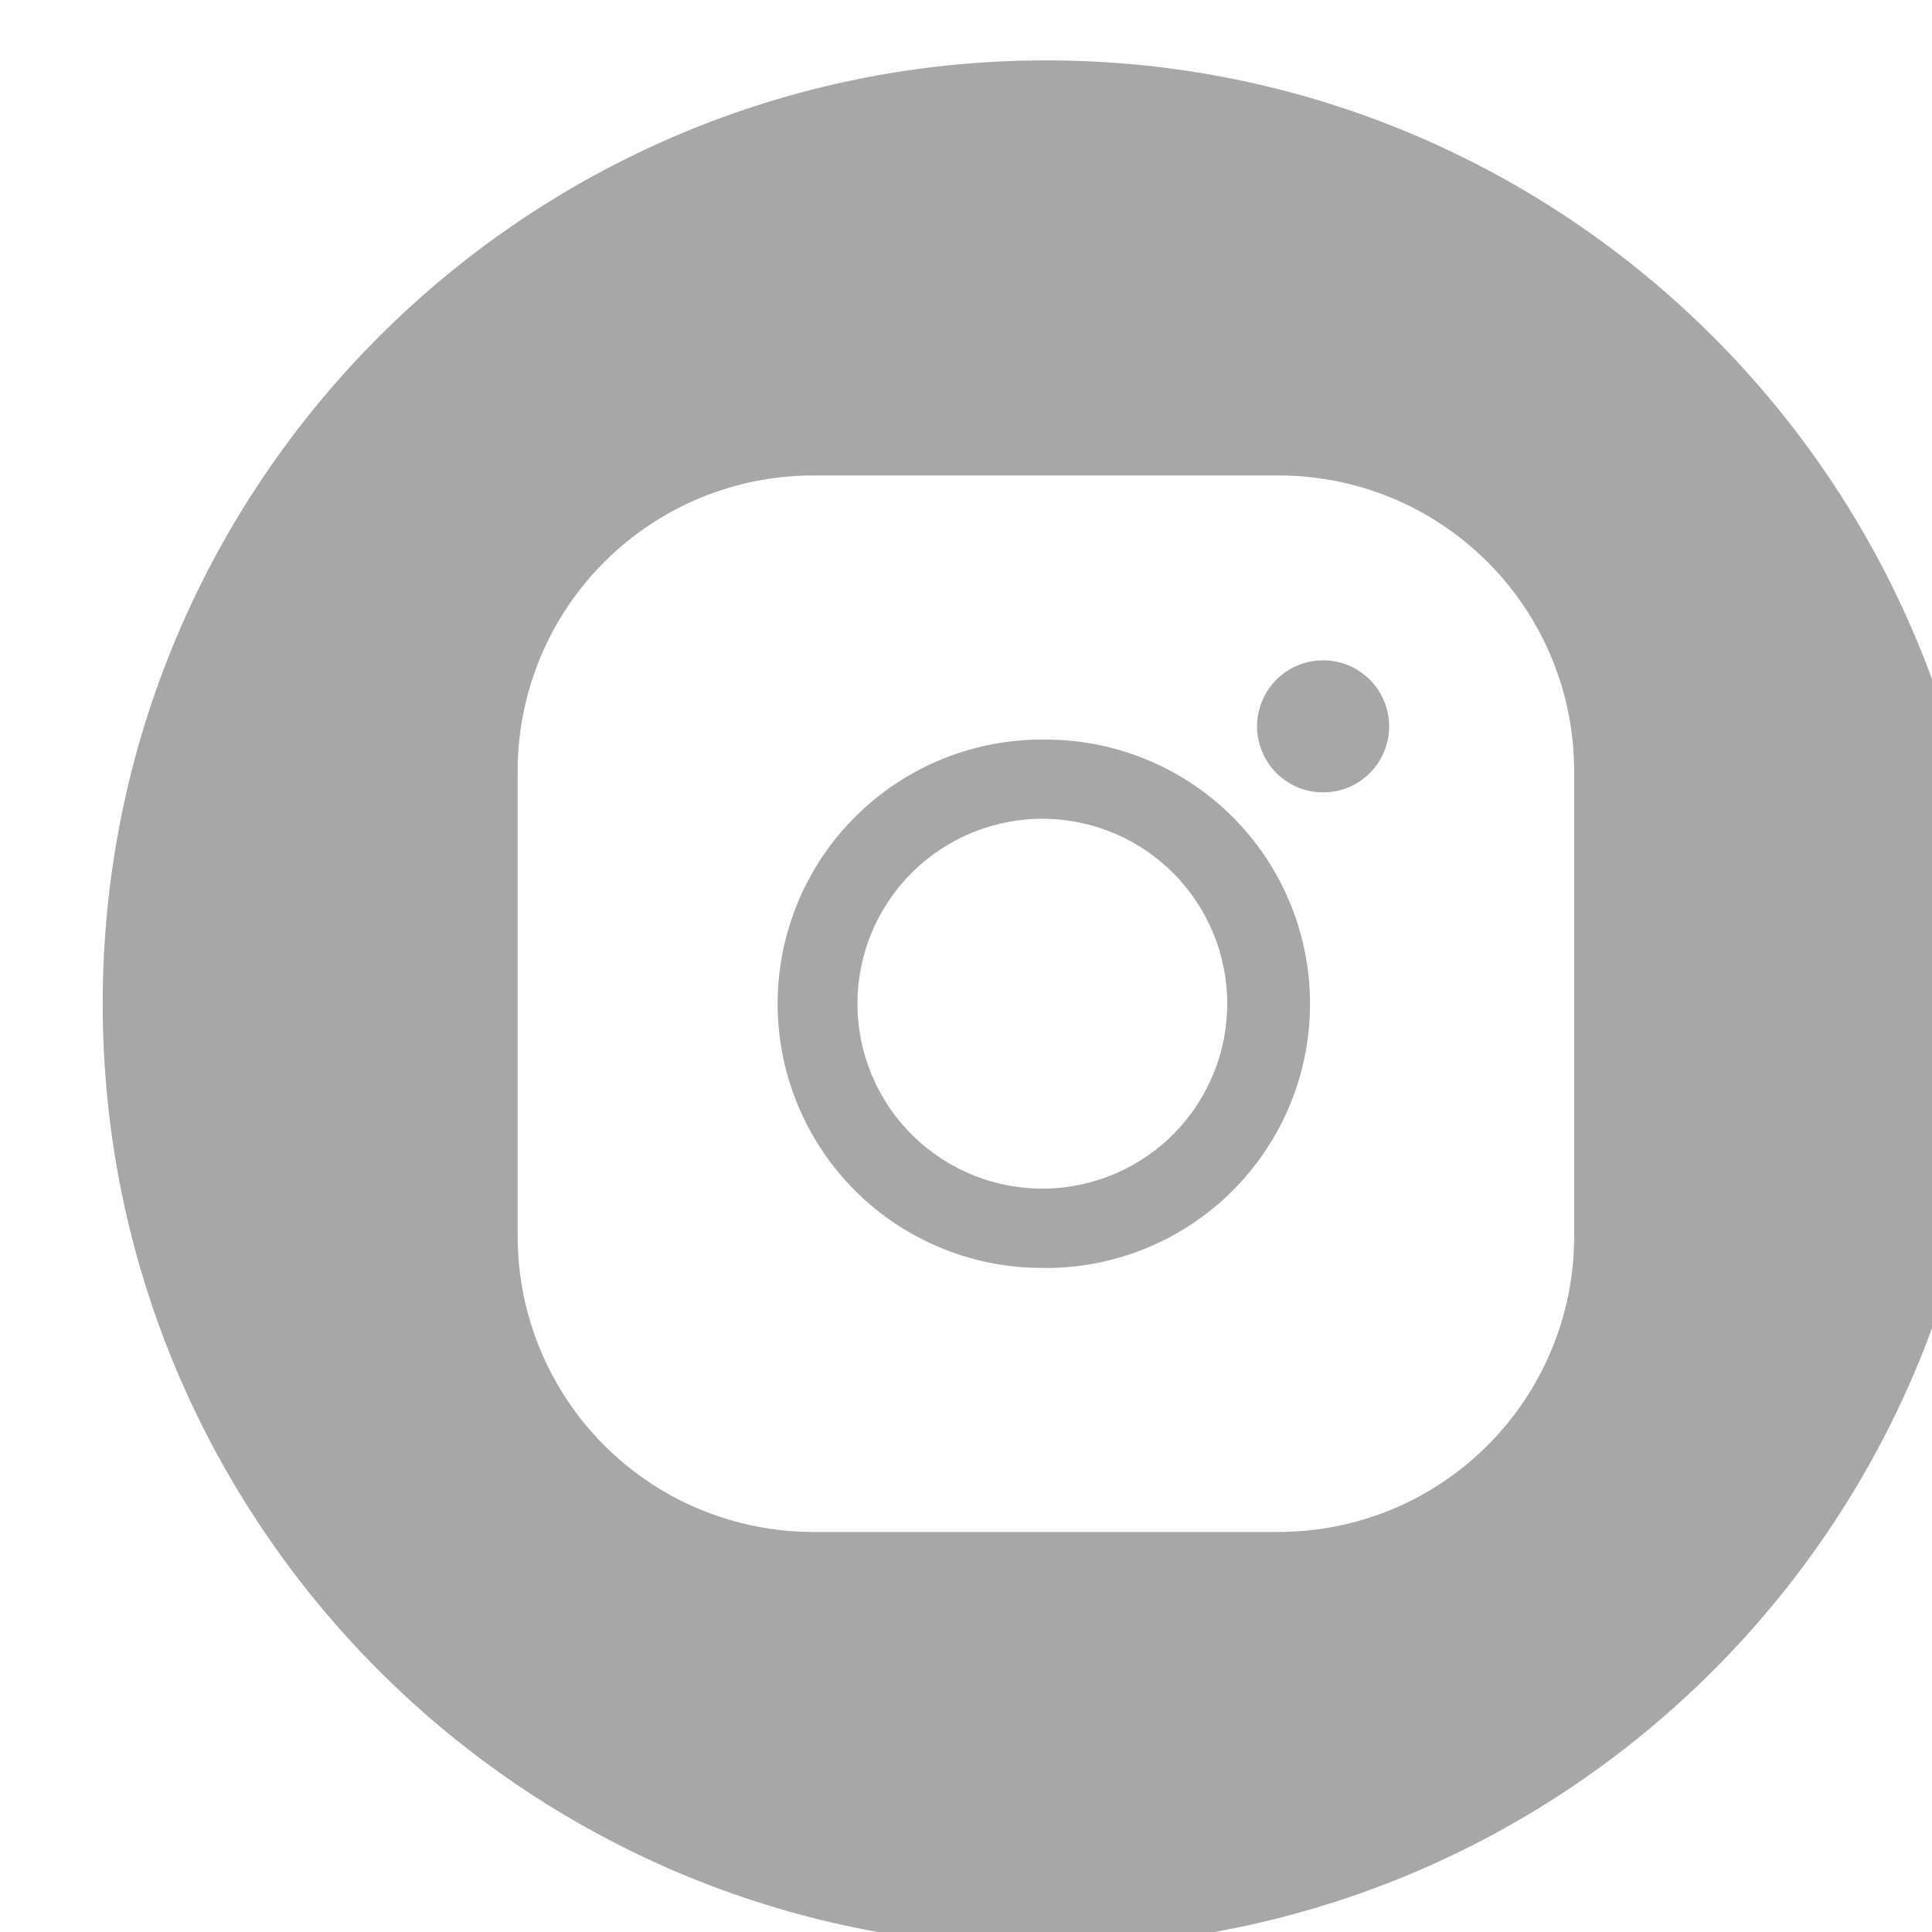 <svg width="32" height="32" viewBox="0 0 32 32" fill="none" xmlns="http://www.w3.org/2000/svg">
<g opacity="0.4" filter="url(#filter0_i_11_62)">
<path fill-rule="evenodd" clip-rule="evenodd" d="M16.325 31.248C24.954 31.248 31.949 24.253 31.949 15.624C31.949 6.995 24.954 0 16.325 0C7.696 0 0.701 6.995 0.701 15.624C0.701 24.253 7.696 31.248 16.325 31.248ZM15.133 12.778C15.511 12.628 15.916 12.554 16.323 12.562C17.125 12.577 17.889 12.906 18.45 13.479C19.012 14.052 19.327 14.822 19.327 15.624C19.327 16.427 19.012 17.197 18.45 17.77C17.889 18.342 17.125 18.672 16.323 18.687C15.916 18.694 15.511 18.621 15.133 18.471C14.755 18.32 14.41 18.096 14.12 17.811C13.829 17.525 13.598 17.185 13.441 16.81C13.283 16.434 13.202 16.032 13.202 15.624C13.202 15.217 13.283 14.814 13.441 14.439C13.598 14.063 13.829 13.723 14.12 13.438C14.41 13.153 14.755 12.929 15.133 12.778ZM20.495 12.041C20.628 12.096 20.77 12.124 20.914 12.124C21.204 12.125 21.482 12.01 21.688 11.805C21.893 11.6 22.008 11.322 22.009 11.032C22.009 10.742 21.894 10.463 21.689 10.258C21.484 10.053 21.206 9.937 20.916 9.937C20.772 9.937 20.63 9.965 20.497 10.02C20.365 10.074 20.244 10.155 20.142 10.256C20.041 10.358 19.96 10.478 19.905 10.611C19.85 10.744 19.821 10.886 19.821 11.03C19.821 11.173 19.849 11.315 19.904 11.448C19.959 11.581 20.039 11.702 20.141 11.803C20.242 11.905 20.363 11.986 20.495 12.041ZM14.628 19.687C15.167 19.903 15.743 20.009 16.323 20C16.323 20 16.323 20.001 16.323 20.001V20.001C16.323 20.001 16.323 20.002 16.323 20.002C17.483 20.002 18.596 19.541 19.416 18.721C20.237 17.9 20.698 16.788 20.698 15.627C20.699 14.467 20.238 13.354 19.418 12.533C18.598 11.712 17.485 11.251 16.325 11.25C15.744 11.241 15.168 11.348 14.629 11.563C14.091 11.779 13.6 12.1 13.187 12.507C12.773 12.914 12.444 13.399 12.22 13.934C11.996 14.47 11.88 15.044 11.88 15.625C11.88 16.205 11.995 16.78 12.22 17.315C12.444 17.851 12.772 18.336 13.186 18.744C13.599 19.151 14.09 19.471 14.628 19.687ZM12.47 6.875H20.177C20.82 6.875 21.456 7.001 22.05 7.247C22.645 7.493 23.184 7.854 23.639 8.309C24.094 8.763 24.454 9.303 24.7 9.897C24.947 10.491 25.073 11.128 25.073 11.771V19.478C25.073 20.121 24.947 20.758 24.7 21.352C24.454 21.946 24.094 22.485 23.639 22.94C23.184 23.395 22.645 23.756 22.05 24.002C21.456 24.247 20.82 24.374 20.177 24.374H12.47C11.828 24.374 11.191 24.247 10.597 24.002C10.003 23.756 9.463 23.395 9.008 22.94C8.554 22.485 8.193 21.946 7.947 21.352C7.701 20.758 7.574 20.121 7.574 19.478V11.771C7.574 11.128 7.701 10.491 7.947 9.897C8.193 9.303 8.554 8.763 9.008 8.309C9.463 7.854 10.003 7.493 10.597 7.247C11.191 7.001 11.828 6.875 12.47 6.875Z" fill="#222222"/>
</g>
<defs>
<filter id="filter0_i_11_62" x="0.701" y="0" width="32.248" height="32.248" filterUnits="userSpaceOnUse" color-interpolation-filters="sRGB">
<feFlood flood-opacity="0" result="BackgroundImageFix"/>
<feBlend mode="normal" in="SourceGraphic" in2="BackgroundImageFix" result="shape"/>
<feColorMatrix in="SourceAlpha" type="matrix" values="0 0 0 0 0 0 0 0 0 0 0 0 0 0 0 0 0 0 127 0" result="hardAlpha"/>
<feOffset dx="1" dy="1"/>
<feGaussianBlur stdDeviation="2.5"/>
<feComposite in2="hardAlpha" operator="arithmetic" k2="-1" k3="1"/>
<feColorMatrix type="matrix" values="0 0 0 0 0 0 0 0 0 0 0 0 0 0 0 0 0 0 0.5 0"/>
<feBlend mode="normal" in2="shape" result="effect1_innerShadow_11_62"/>
</filter>
</defs>
</svg>
